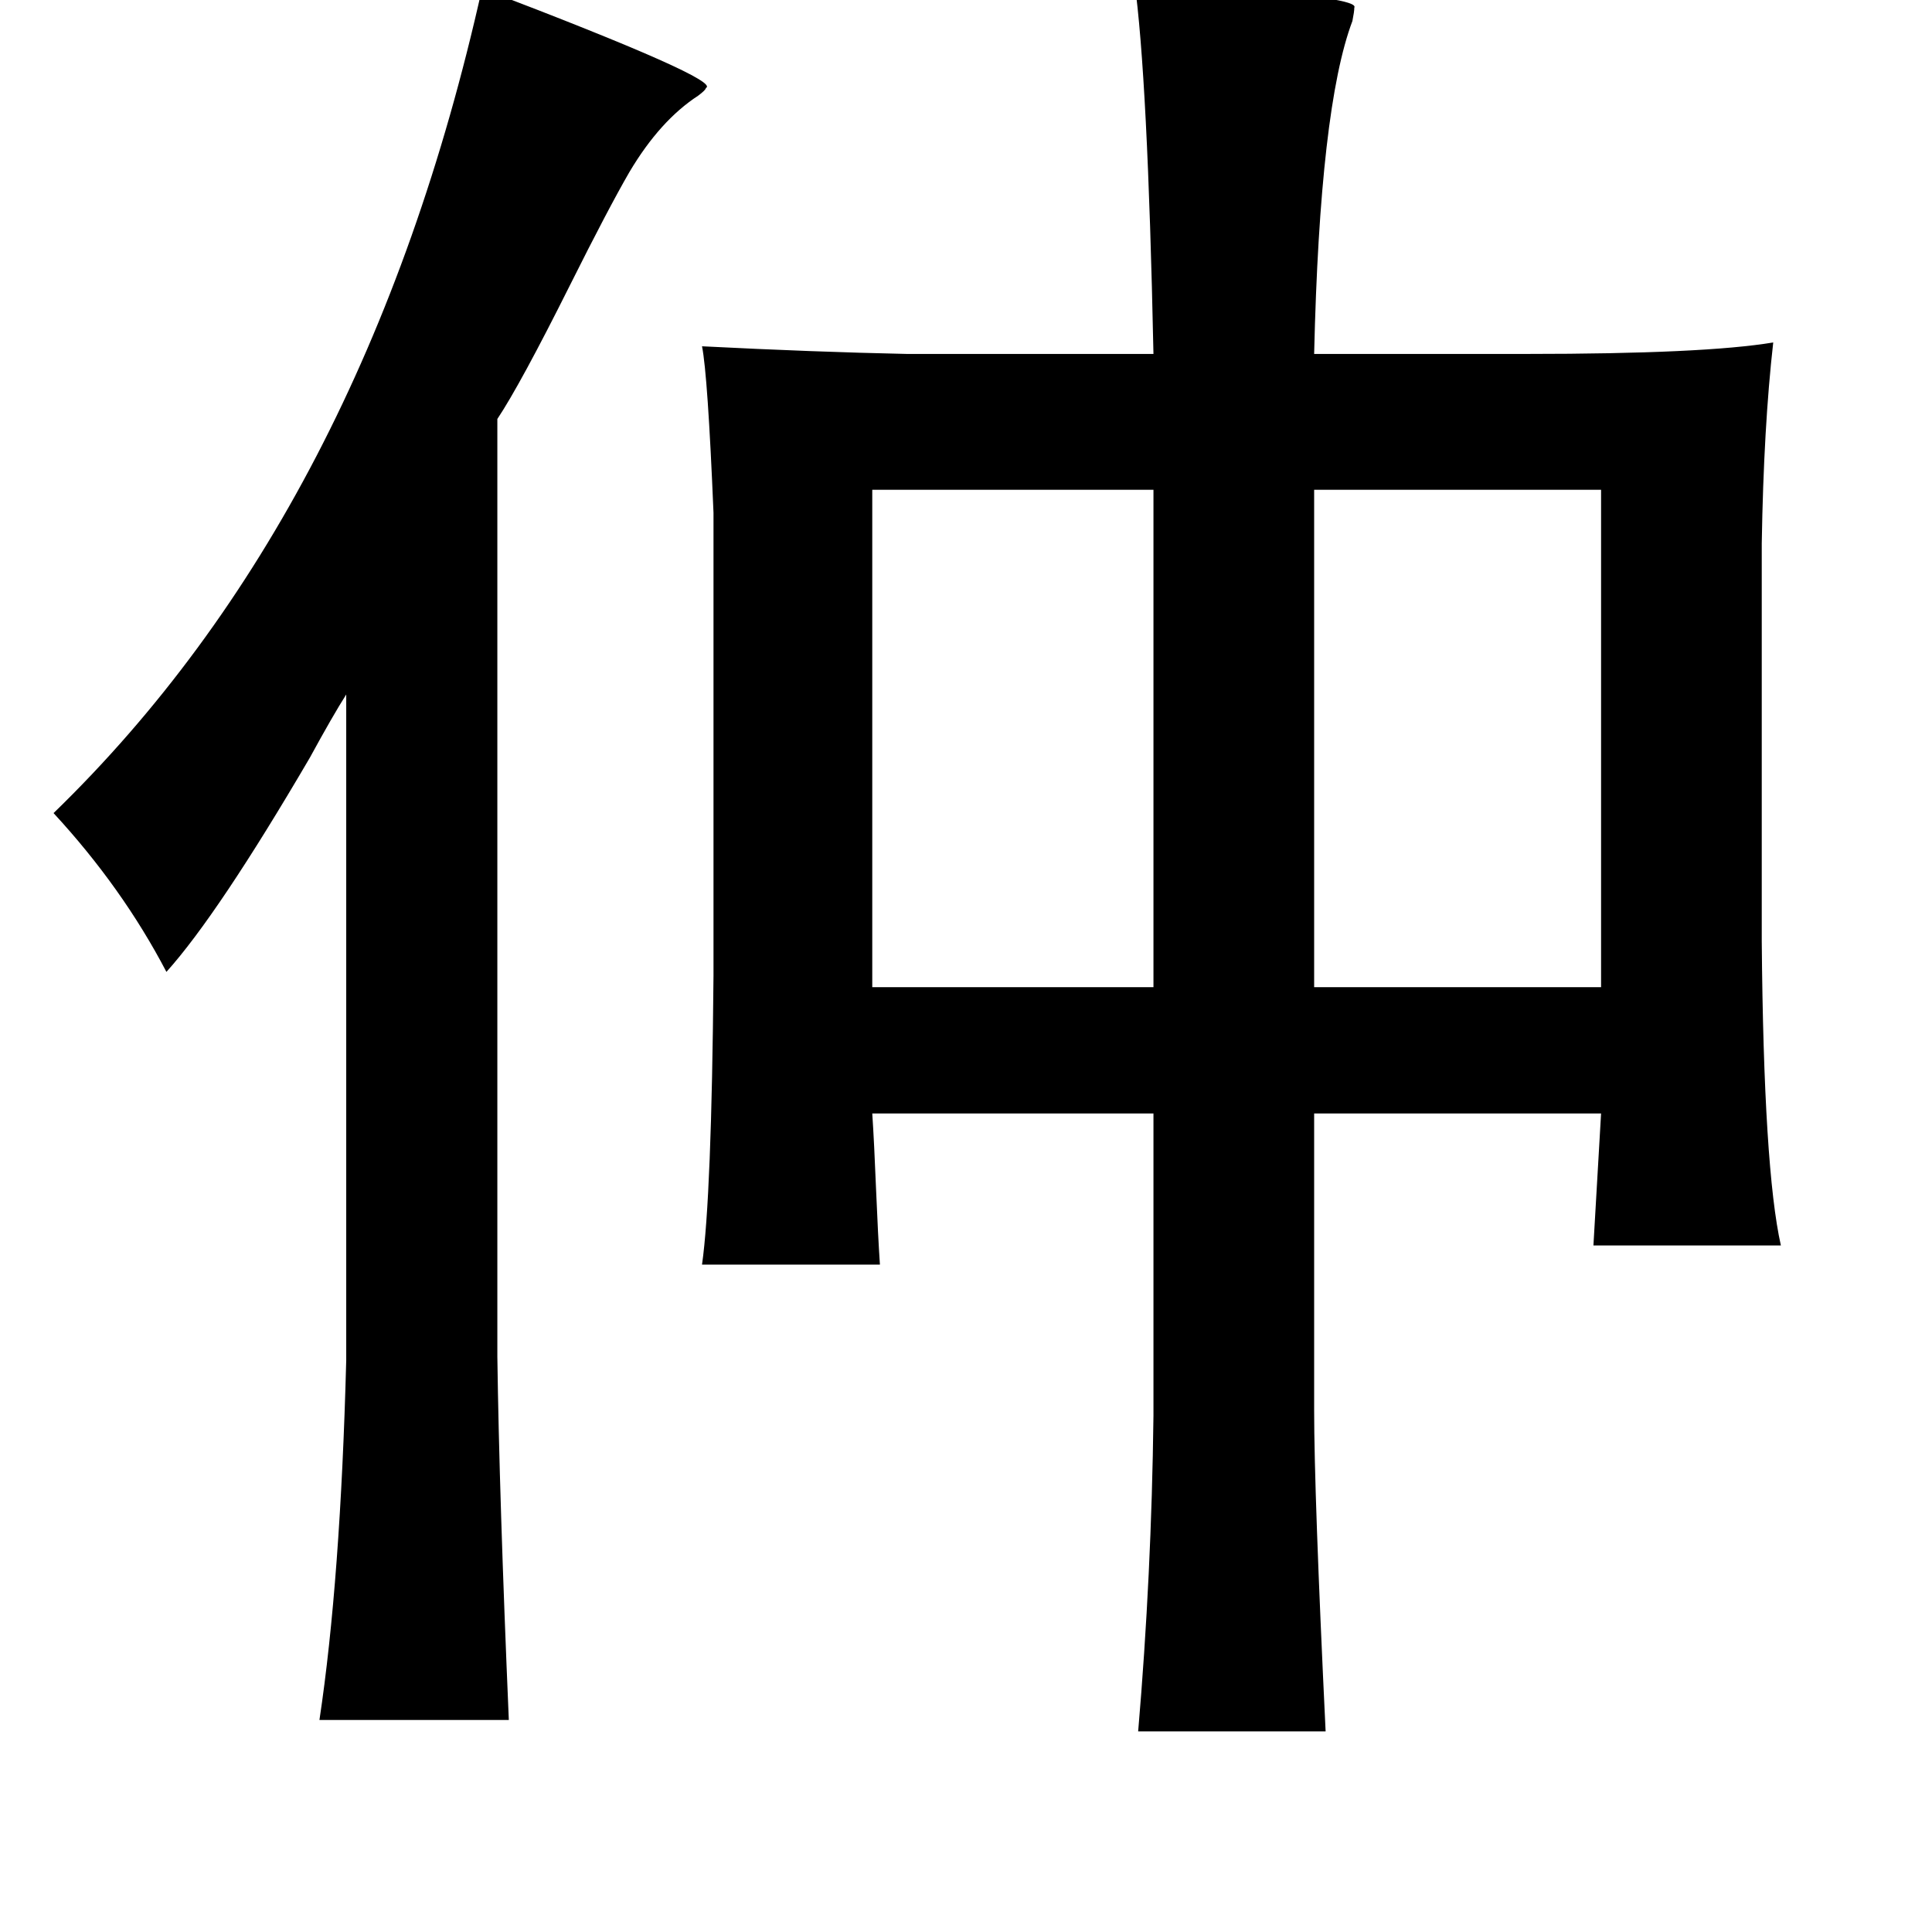 <?xml version="1.0" standalone="no"?>
<!DOCTYPE svg PUBLIC "-//W3C//DTD SVG 1.1//EN" "http://www.w3.org/Graphics/SVG/1.1/DTD/svg11.dtd" >
<svg xmlns="http://www.w3.org/2000/svg" xmlns:xlink="http://www.w3.org/1999/xlink" version="1.1" viewBox="-10 0 1010 1000">
   <path fill="currentColor"
d="M583 -10q17 2 48 4q70 5 67 10q0 2 -1 7q-17 45 -20 174h111q93 0 129 -6q-5 44 -6 105v208q1 119 10 159h-98l4 -69h-150v155q0 43 6 168h-98q7 -82 8 -165v-158h-147q1 15 2 40q1 24 2 39h-93q5 -35 6 -151v-242q-3 -72 -6 -87q59 3 107 4h129q-3 -145 -10 -195z
M242 -6q126 48 117 52q0 1 -4 4q-20 13 -36 40q-11 19 -31 59q-26 52 -38 70v490q1 73 6 190h-99q11 -73 14 -188v-348q-7 11 -19 33q-48 82 -75 112q-23 -44 -59 -83q163 -158 224 -431zM677 256v260h150v-260h-150zM446 256v260h147v-260h-147z" />
</svg>
